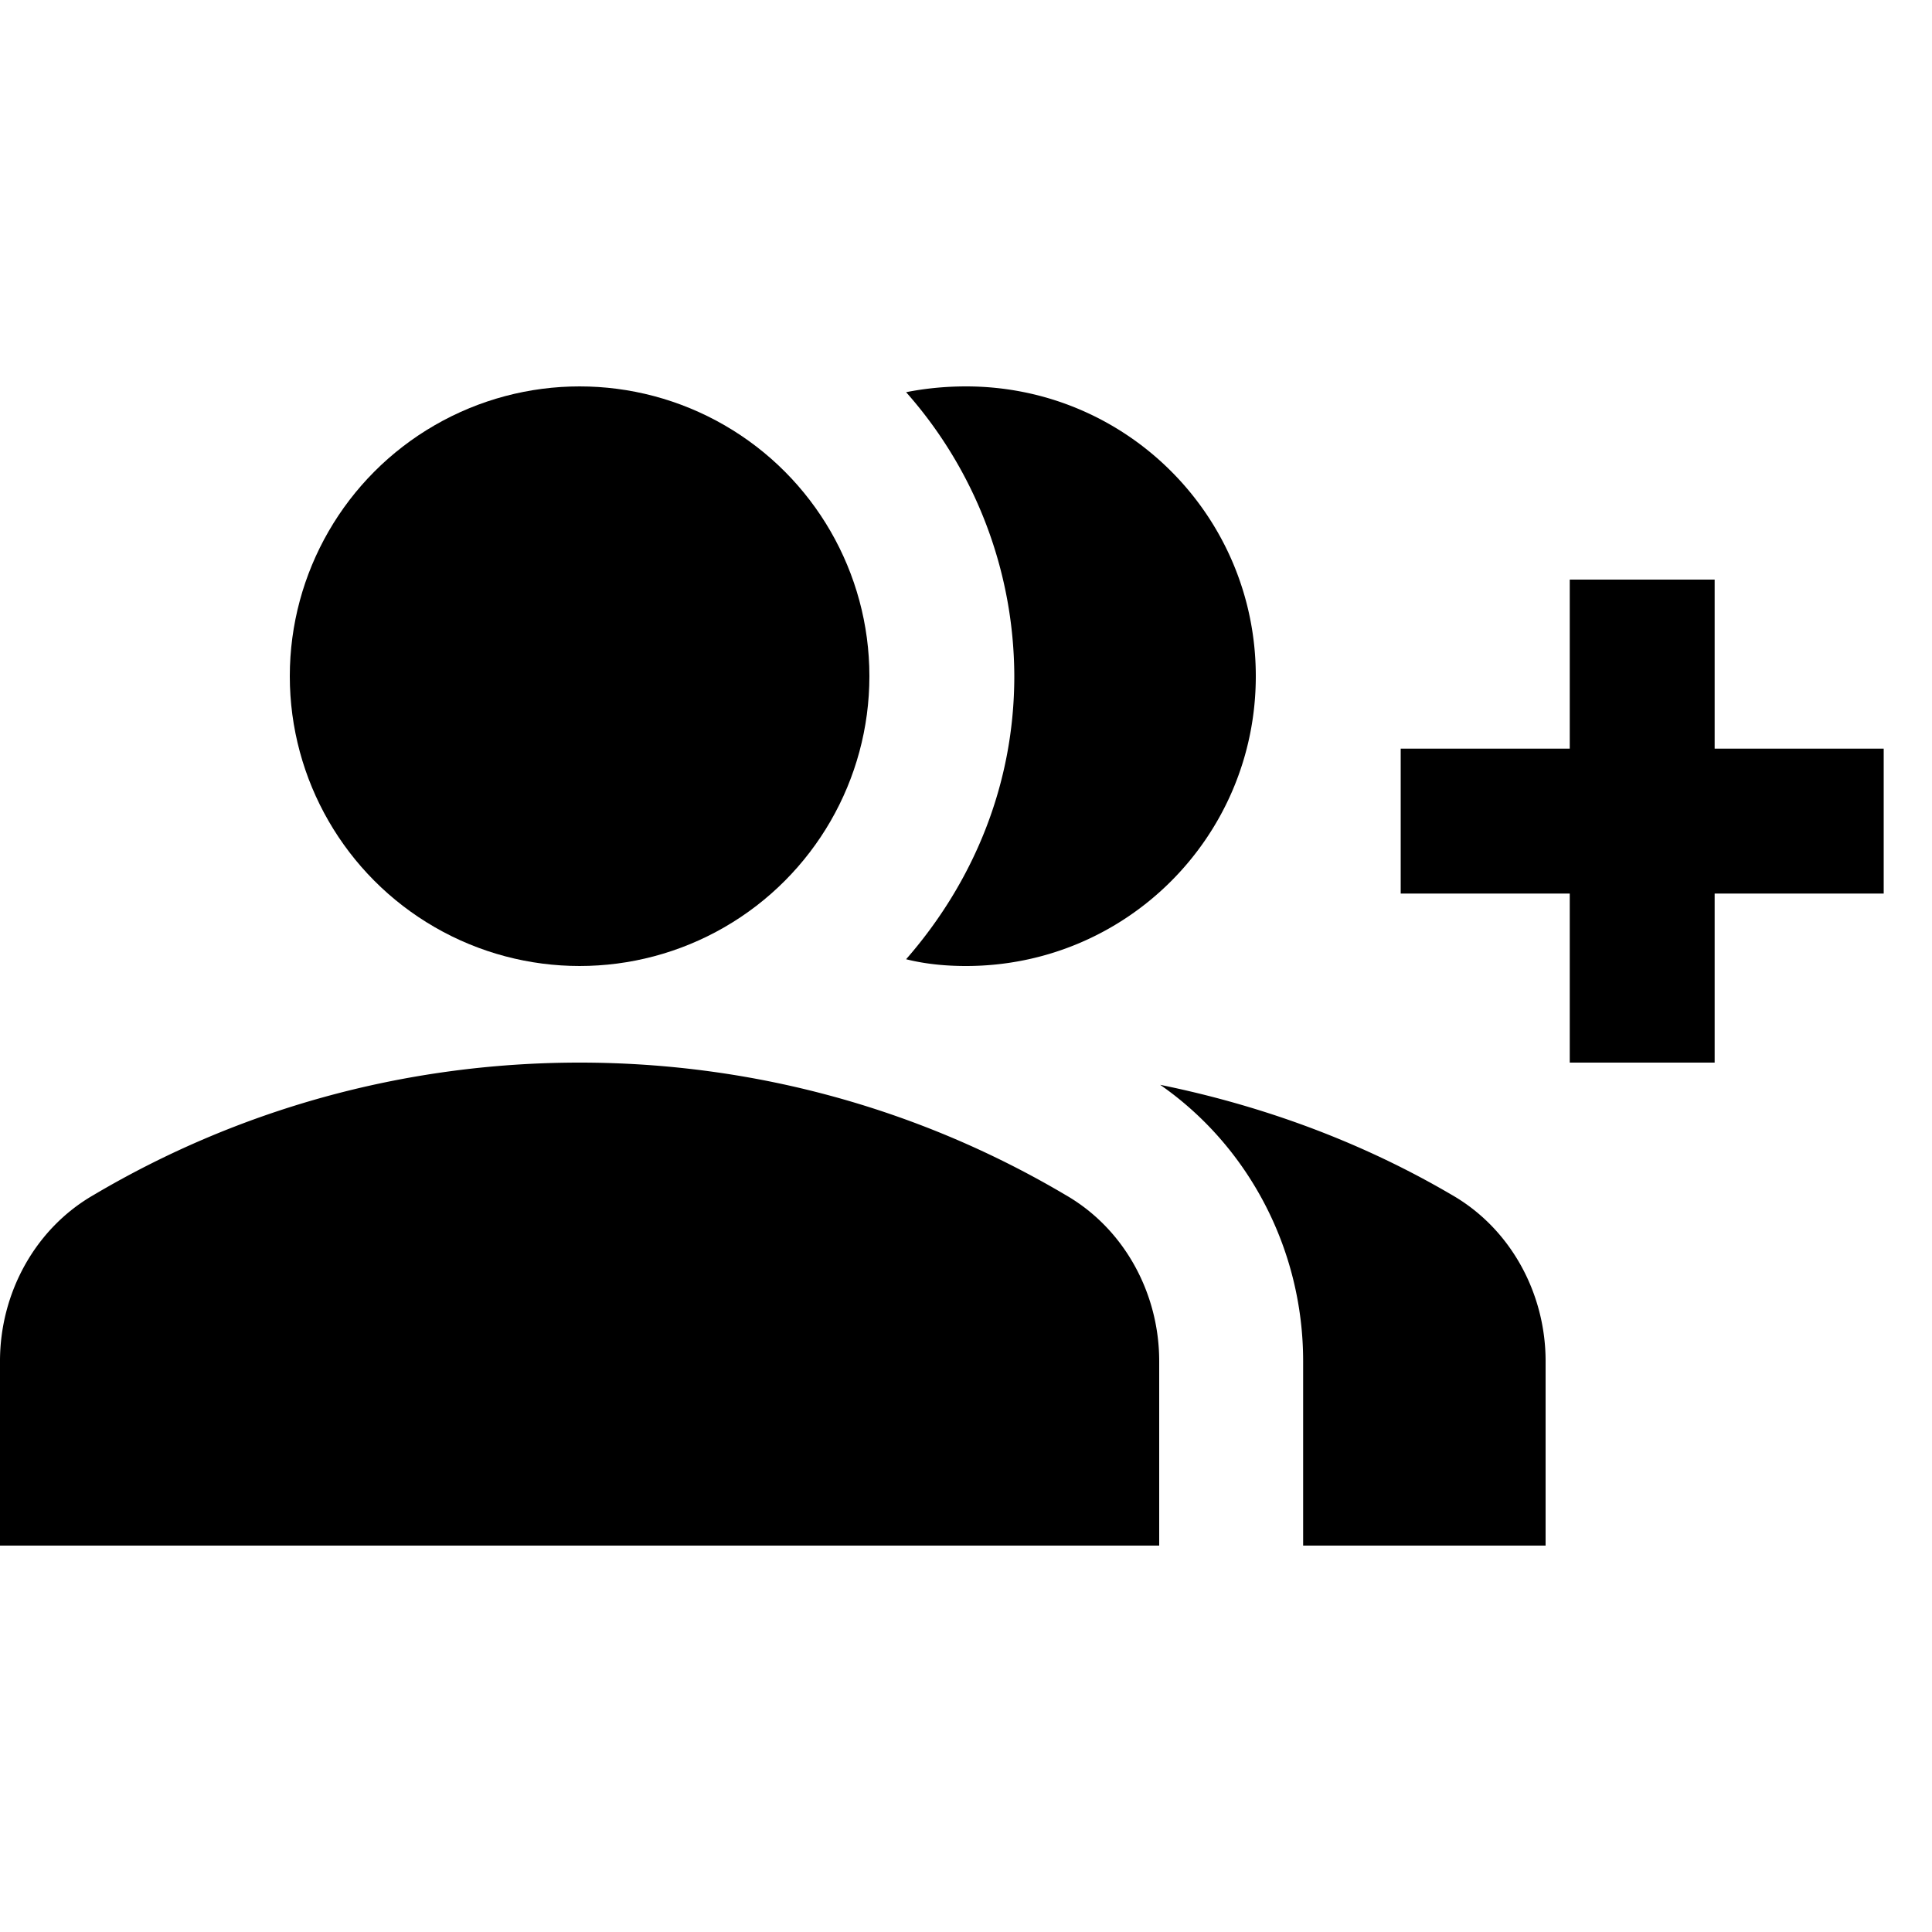 <svg xmlns="http://www.w3.org/2000/svg" width="20" height="20" viewBox="0 0 20 20"><circle cx="6" cy="7" r="3"/><path d="M11.03 12.37C9.56 11.5 7.84 11 6 11s-3.56.5-5.03 1.37c-.61.35-.97 1.02-.97 1.72V16h12v-1.91c0-.7-.36-1.37-.97-1.72zm4 0c-.92-.54-1.94-.92-3.02-1.14.92.64 1.48 1.71 1.48 2.86V16H16v-1.91c0-.7-.36-1.37-.97-1.72zM10 10c1.66 0 3-1.34 3-3s-1.34-3-3-3c-.21 0-.42.02-.62.06A4.45 4.45 0 0 1 10.5 7c0 1.13-.43 2.14-1.12 2.93.2.05.41.07.62.07zm9.5-2.25h-1.75V6h-1.5v1.75H14.5v1.5h1.75V11h1.5V9.25h1.75z"/></svg>